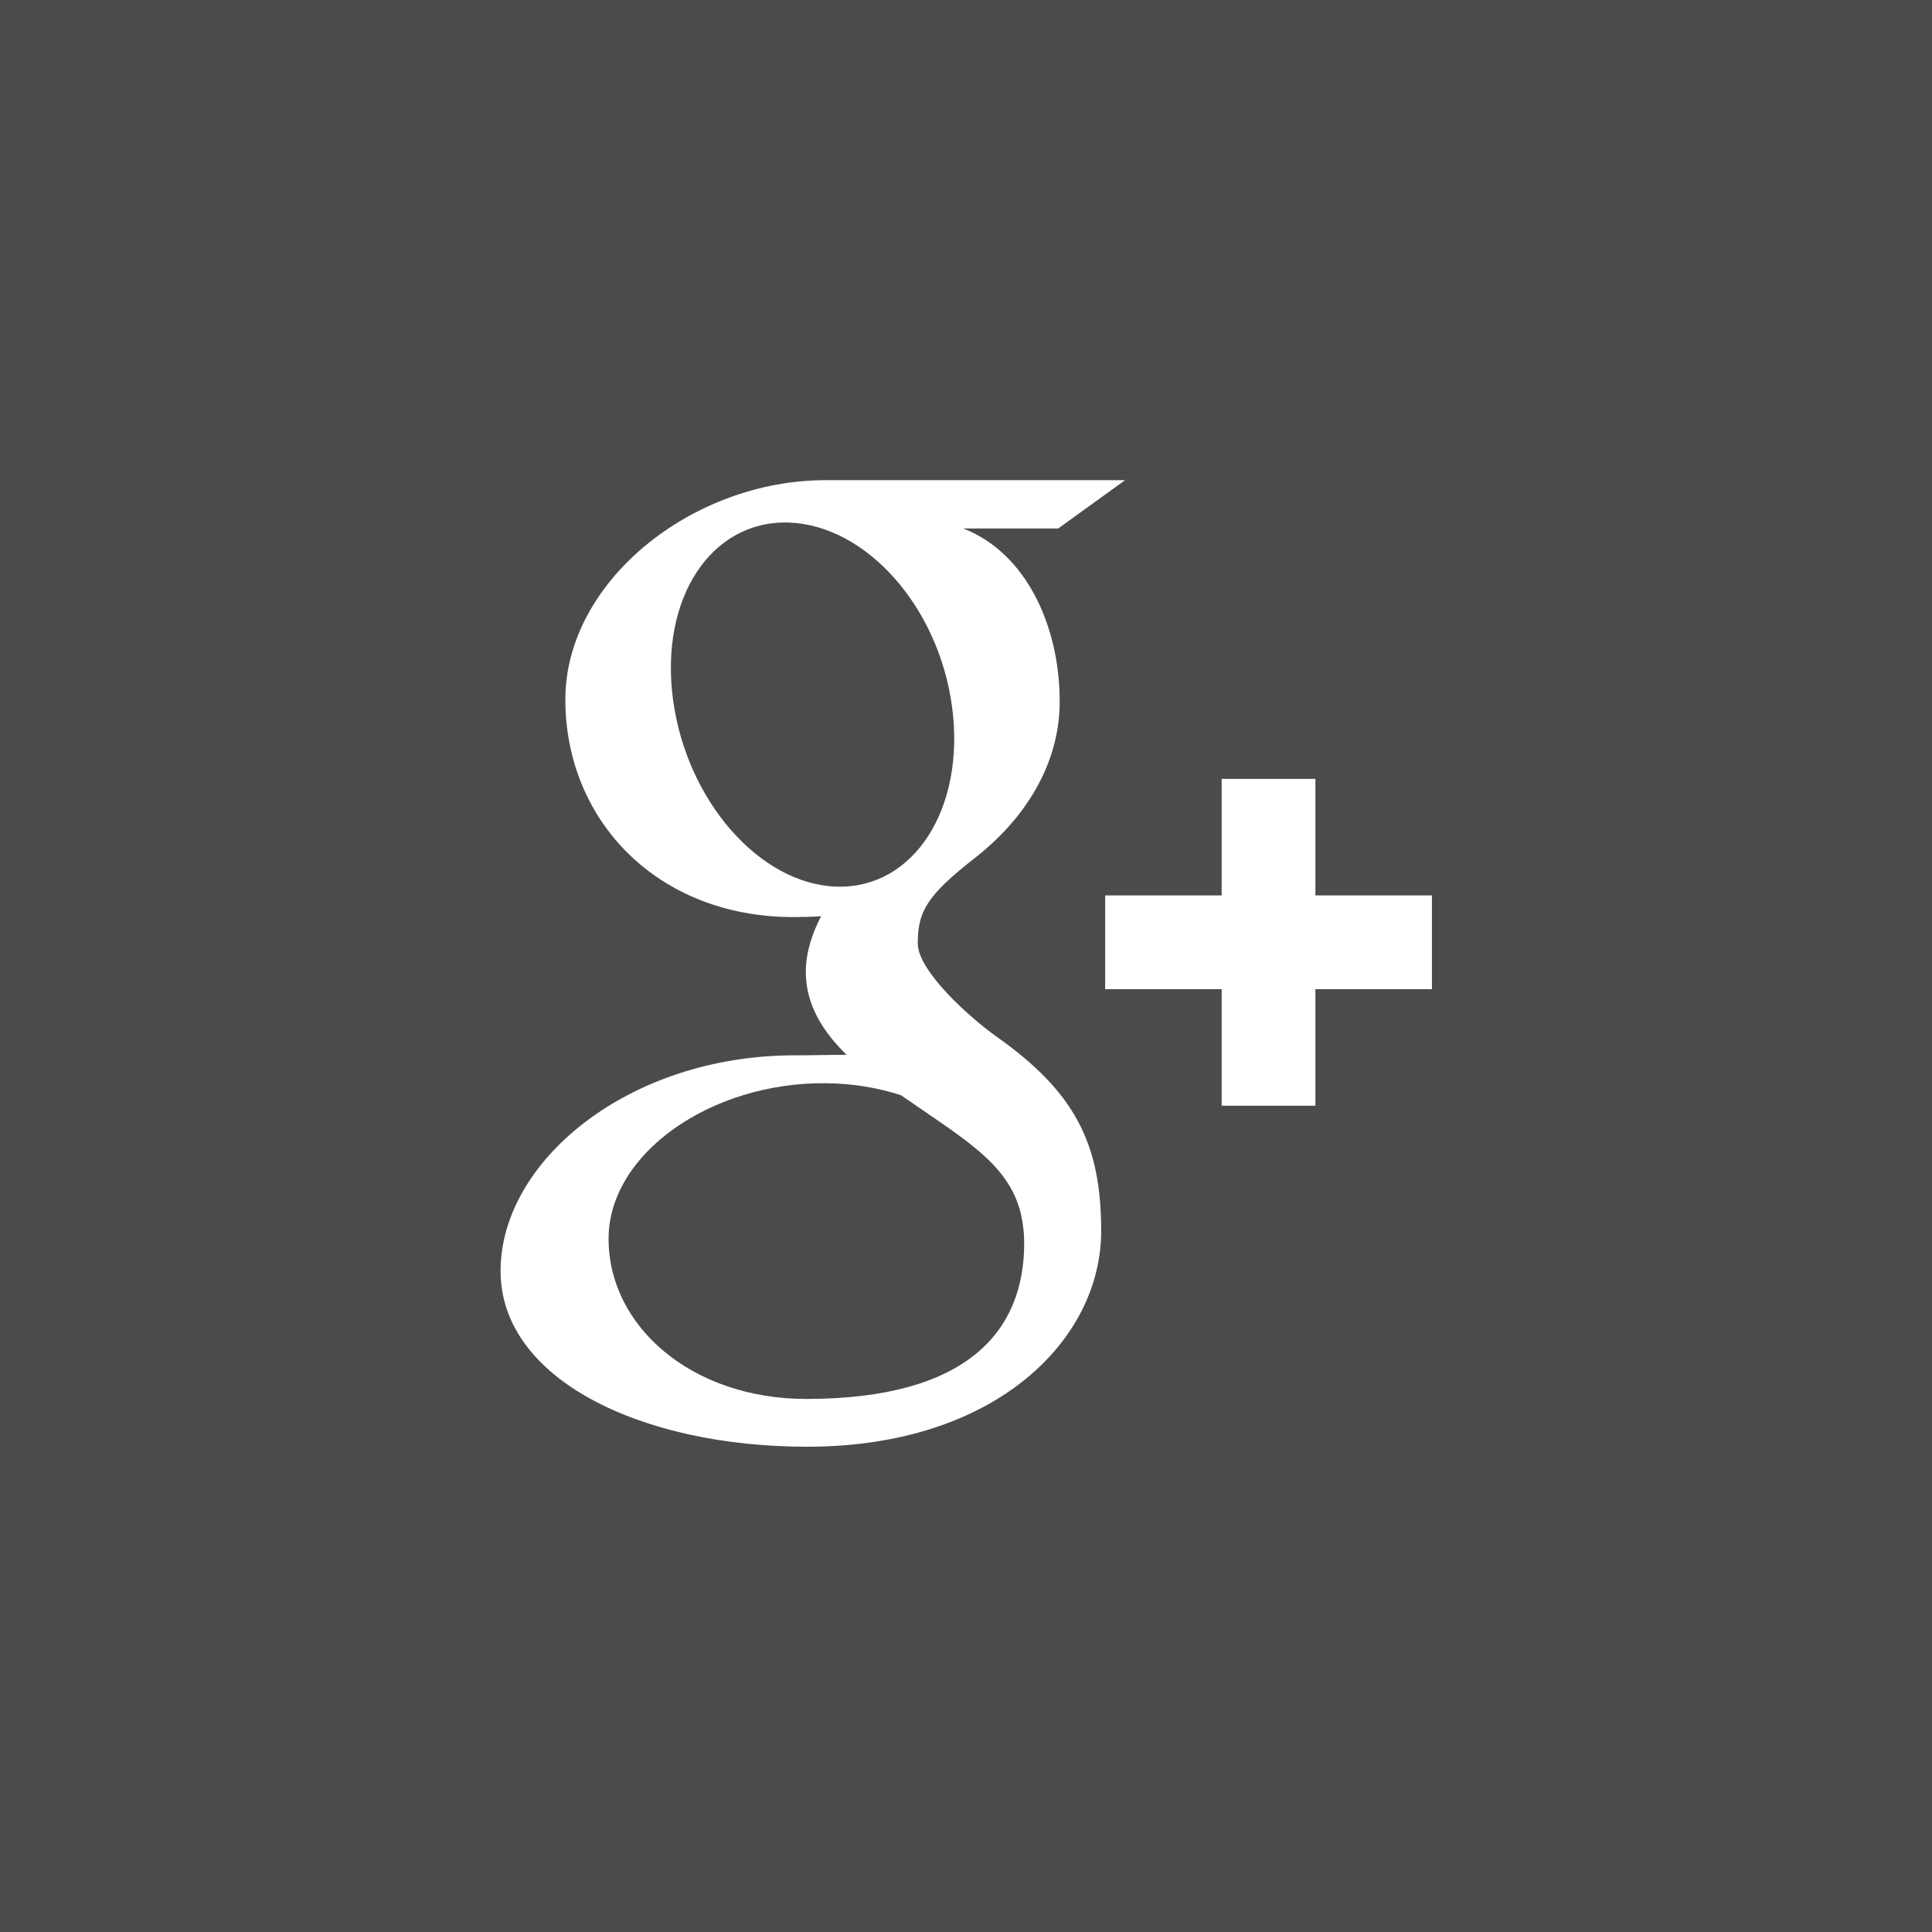 <?xml version="1.0" encoding="utf-8"?>
<!-- Generator: Adobe Illustrator 16.0.4, SVG Export Plug-In . SVG Version: 6.00 Build 0)  -->
<!DOCTYPE svg PUBLIC "-//W3C//DTD SVG 1.1//EN" "http://www.w3.org/Graphics/SVG/1.1/DTD/svg11.dtd">
<svg version="1.1" id="Layer_1" xmlns="http://www.w3.org/2000/svg" xmlns:xlink="http://www.w3.org/1999/xlink" x="0px" y="0px"
	 width="34px" height="34px" viewBox="0 0 34 34" enable-background="new 0 0 34 34" xml:space="preserve">
<rect x="-0.008" y="-0.011" fill="#4B4B4B" width="34.016" height="34.021"/>
<path fill="#FFFFFF" d="M14.192,24.619c-2.023,0-3.482-1.279-3.482-2.817c0-1.507,1.811-2.762,3.833-2.739
	c0.472,0.005,0.911,0.081,1.311,0.21c1.097,0.764,1.884,1.194,2.106,2.064c0.042,0.177,0.064,0.357,0.064,0.543
	C18.024,23.418,17.034,24.619,14.192,24.619 M14.724,15.603c-1.357-0.041-2.647-1.519-2.881-3.301
	c-0.234-1.782,0.676-3.146,2.032-3.106c1.356,0.041,2.647,1.471,2.881,3.253S16.08,15.644,14.724,15.603 M17.536,18.242
	c-0.476-0.338-1.385-1.157-1.385-1.639c0-0.565,0.16-0.843,1.01-1.508c0.871-0.681,1.488-1.638,1.488-2.751
	c0-1.325-0.59-2.616-1.697-3.043h1.67L19.8,8.45h-5.268c-2.36,0-4.583,1.789-4.583,3.861c0,2.118,1.61,3.828,4.013,3.828
	c0.167,0,0.328-0.004,0.488-0.015c-0.156,0.298-0.269,0.635-0.269,0.982c0,0.589,0.317,1.067,0.718,1.457
	c-0.303,0-0.596,0.009-0.913,0.009c-2.925,0-5.177,1.862-5.177,3.795c0,1.902,2.469,3.093,5.393,3.093
	c3.334,0,5.177-1.893,5.177-3.795C19.379,20.14,18.929,19.226,17.536,18.242 M25.2,15.758h-2.051v-2.051h-1.65v2.051h-2.05v1.65
	h2.05v2.051h1.65v-2.051H25.2V15.758z"/>
</svg>
